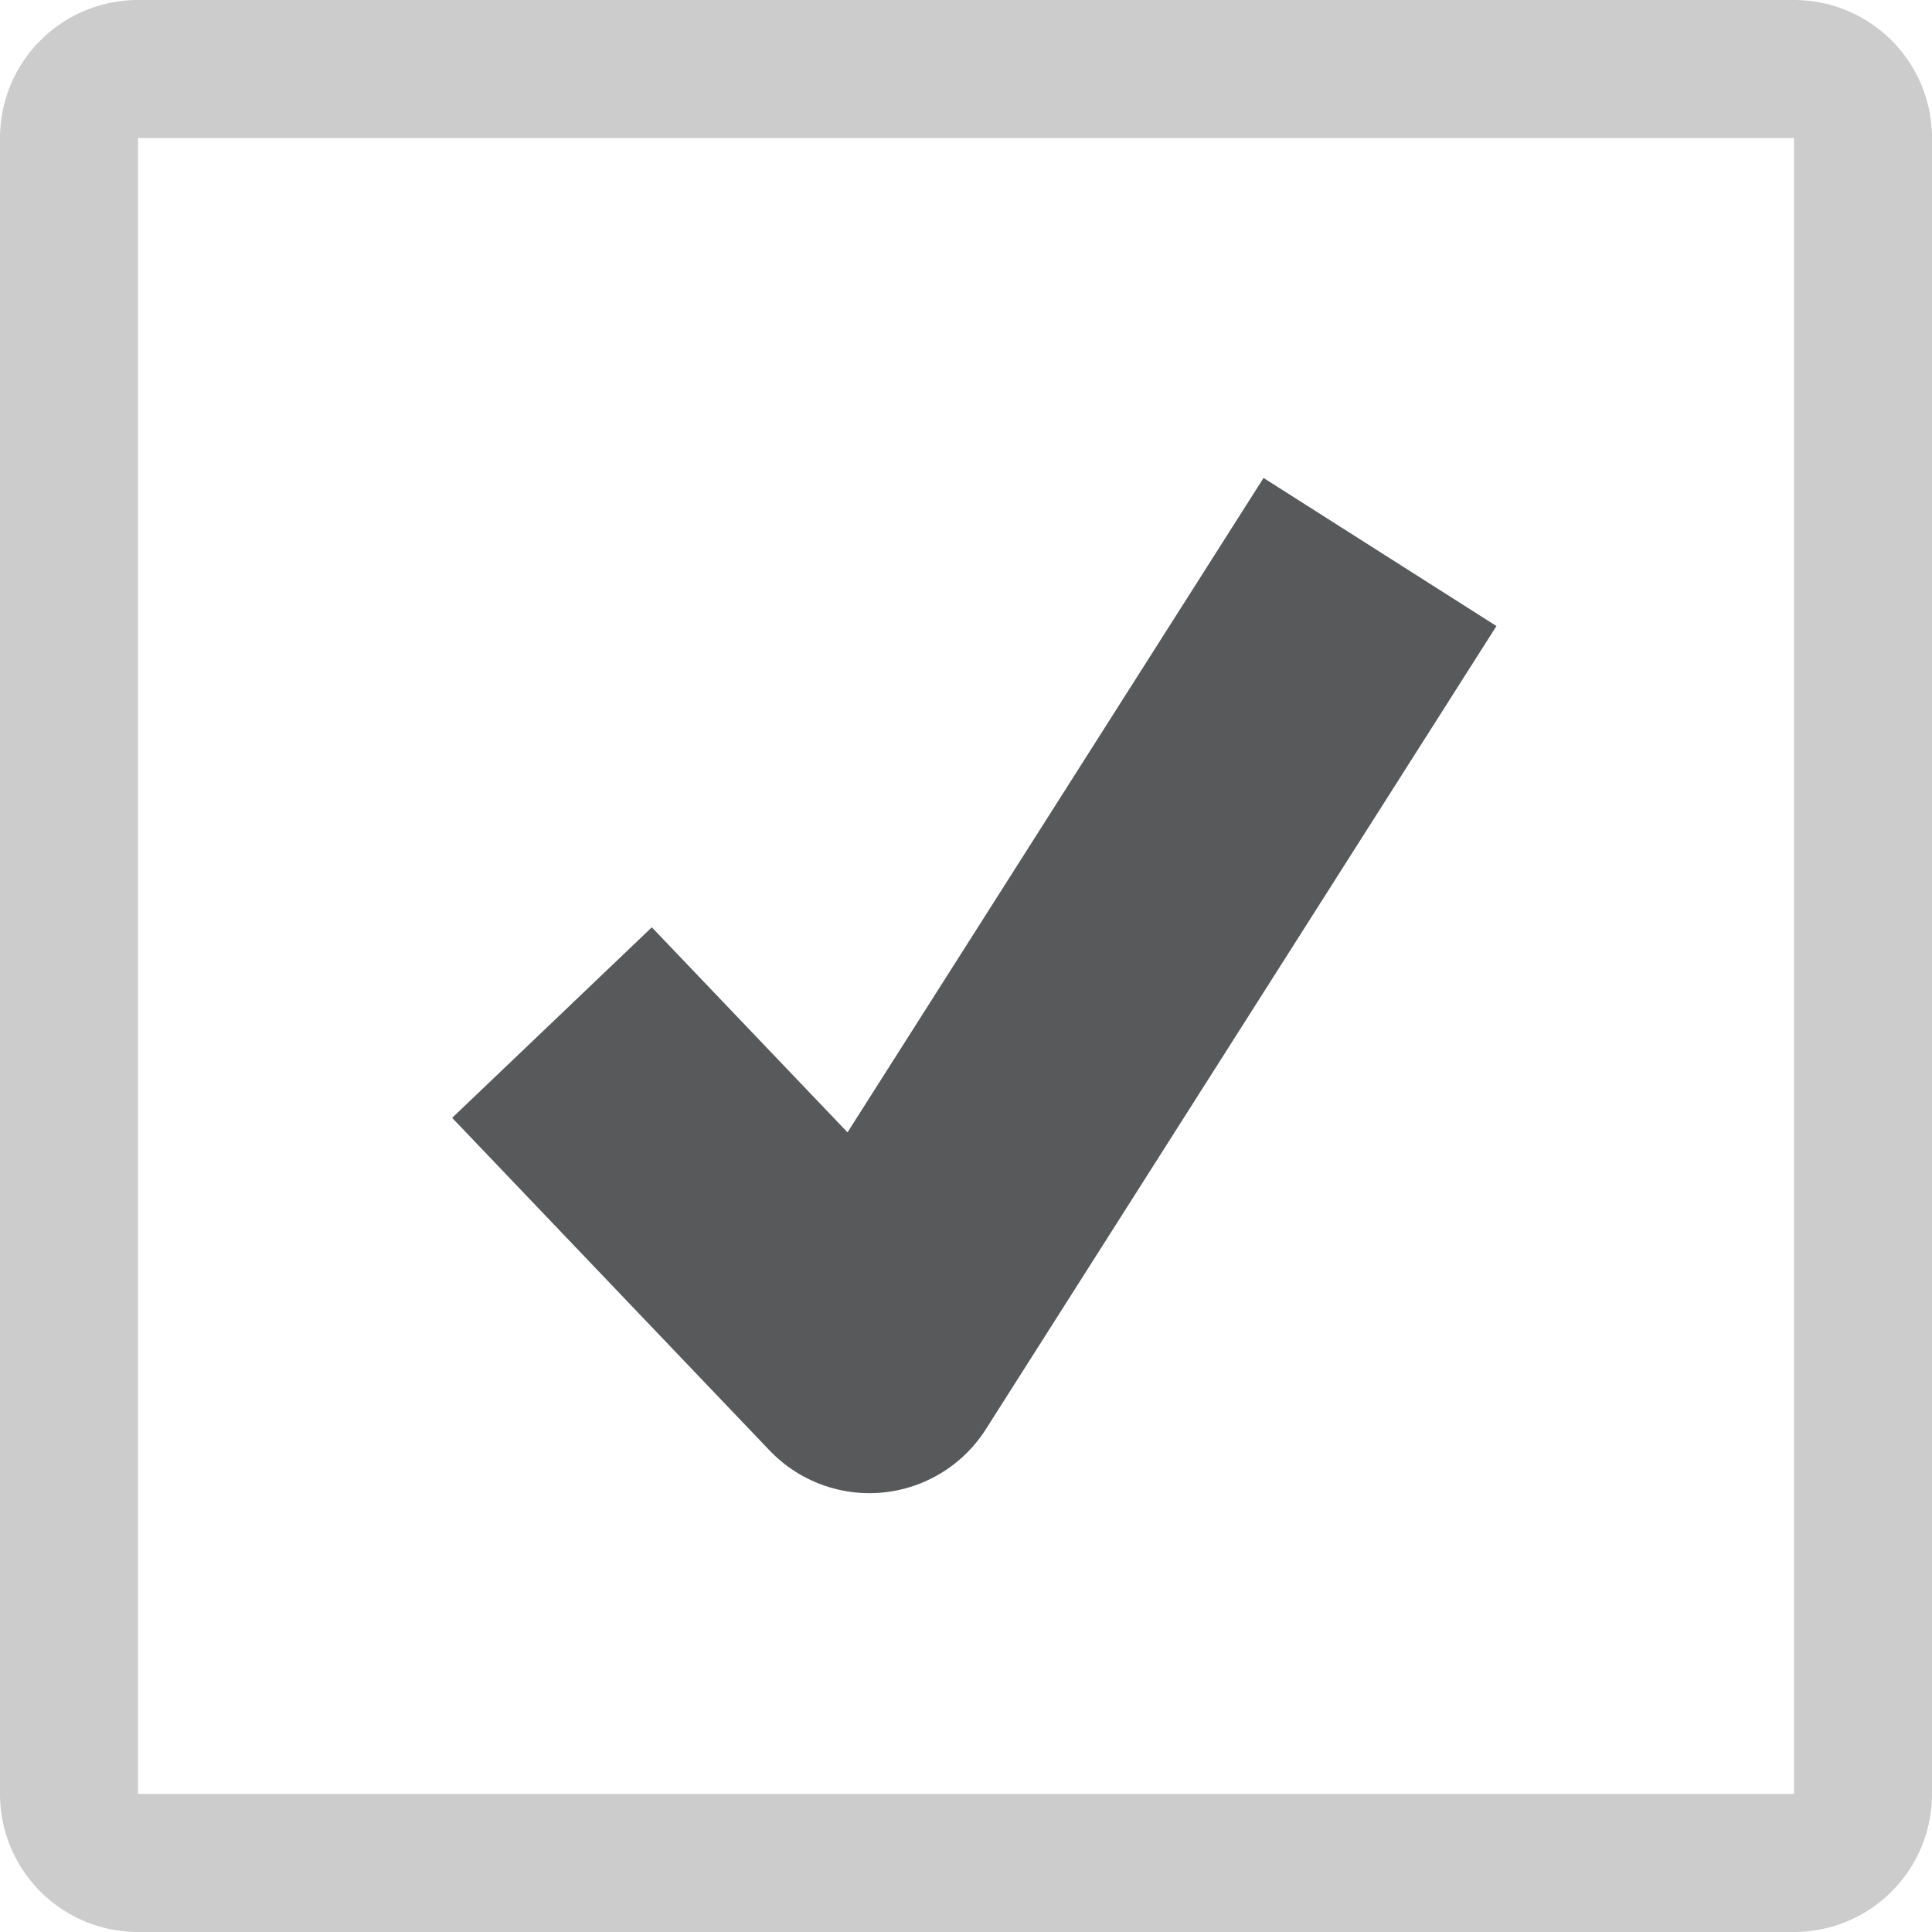 <svg xmlns="http://www.w3.org/2000/svg" viewBox="0 0 14 14"><defs><style>.a{fill:#ccc;}.b{fill:none;stroke:#58595b;stroke-linejoin:round;stroke-width:2px;fill-rule:evenodd;}</style></defs><title>checkbox_on</title><path class="a" d="M4507,734v12h-12V734h12m0-1h-12a1,1,0,0,0-1,1v12a1,1,0,0,0,1,1h12a1,1,0,0,0,1-1V734a1,1,0,0,0-1-1h0Z" transform="translate(-4494 -733)"/><polyline class="b" points="10 4 6.3 9.82 4 7.41"/></svg>
